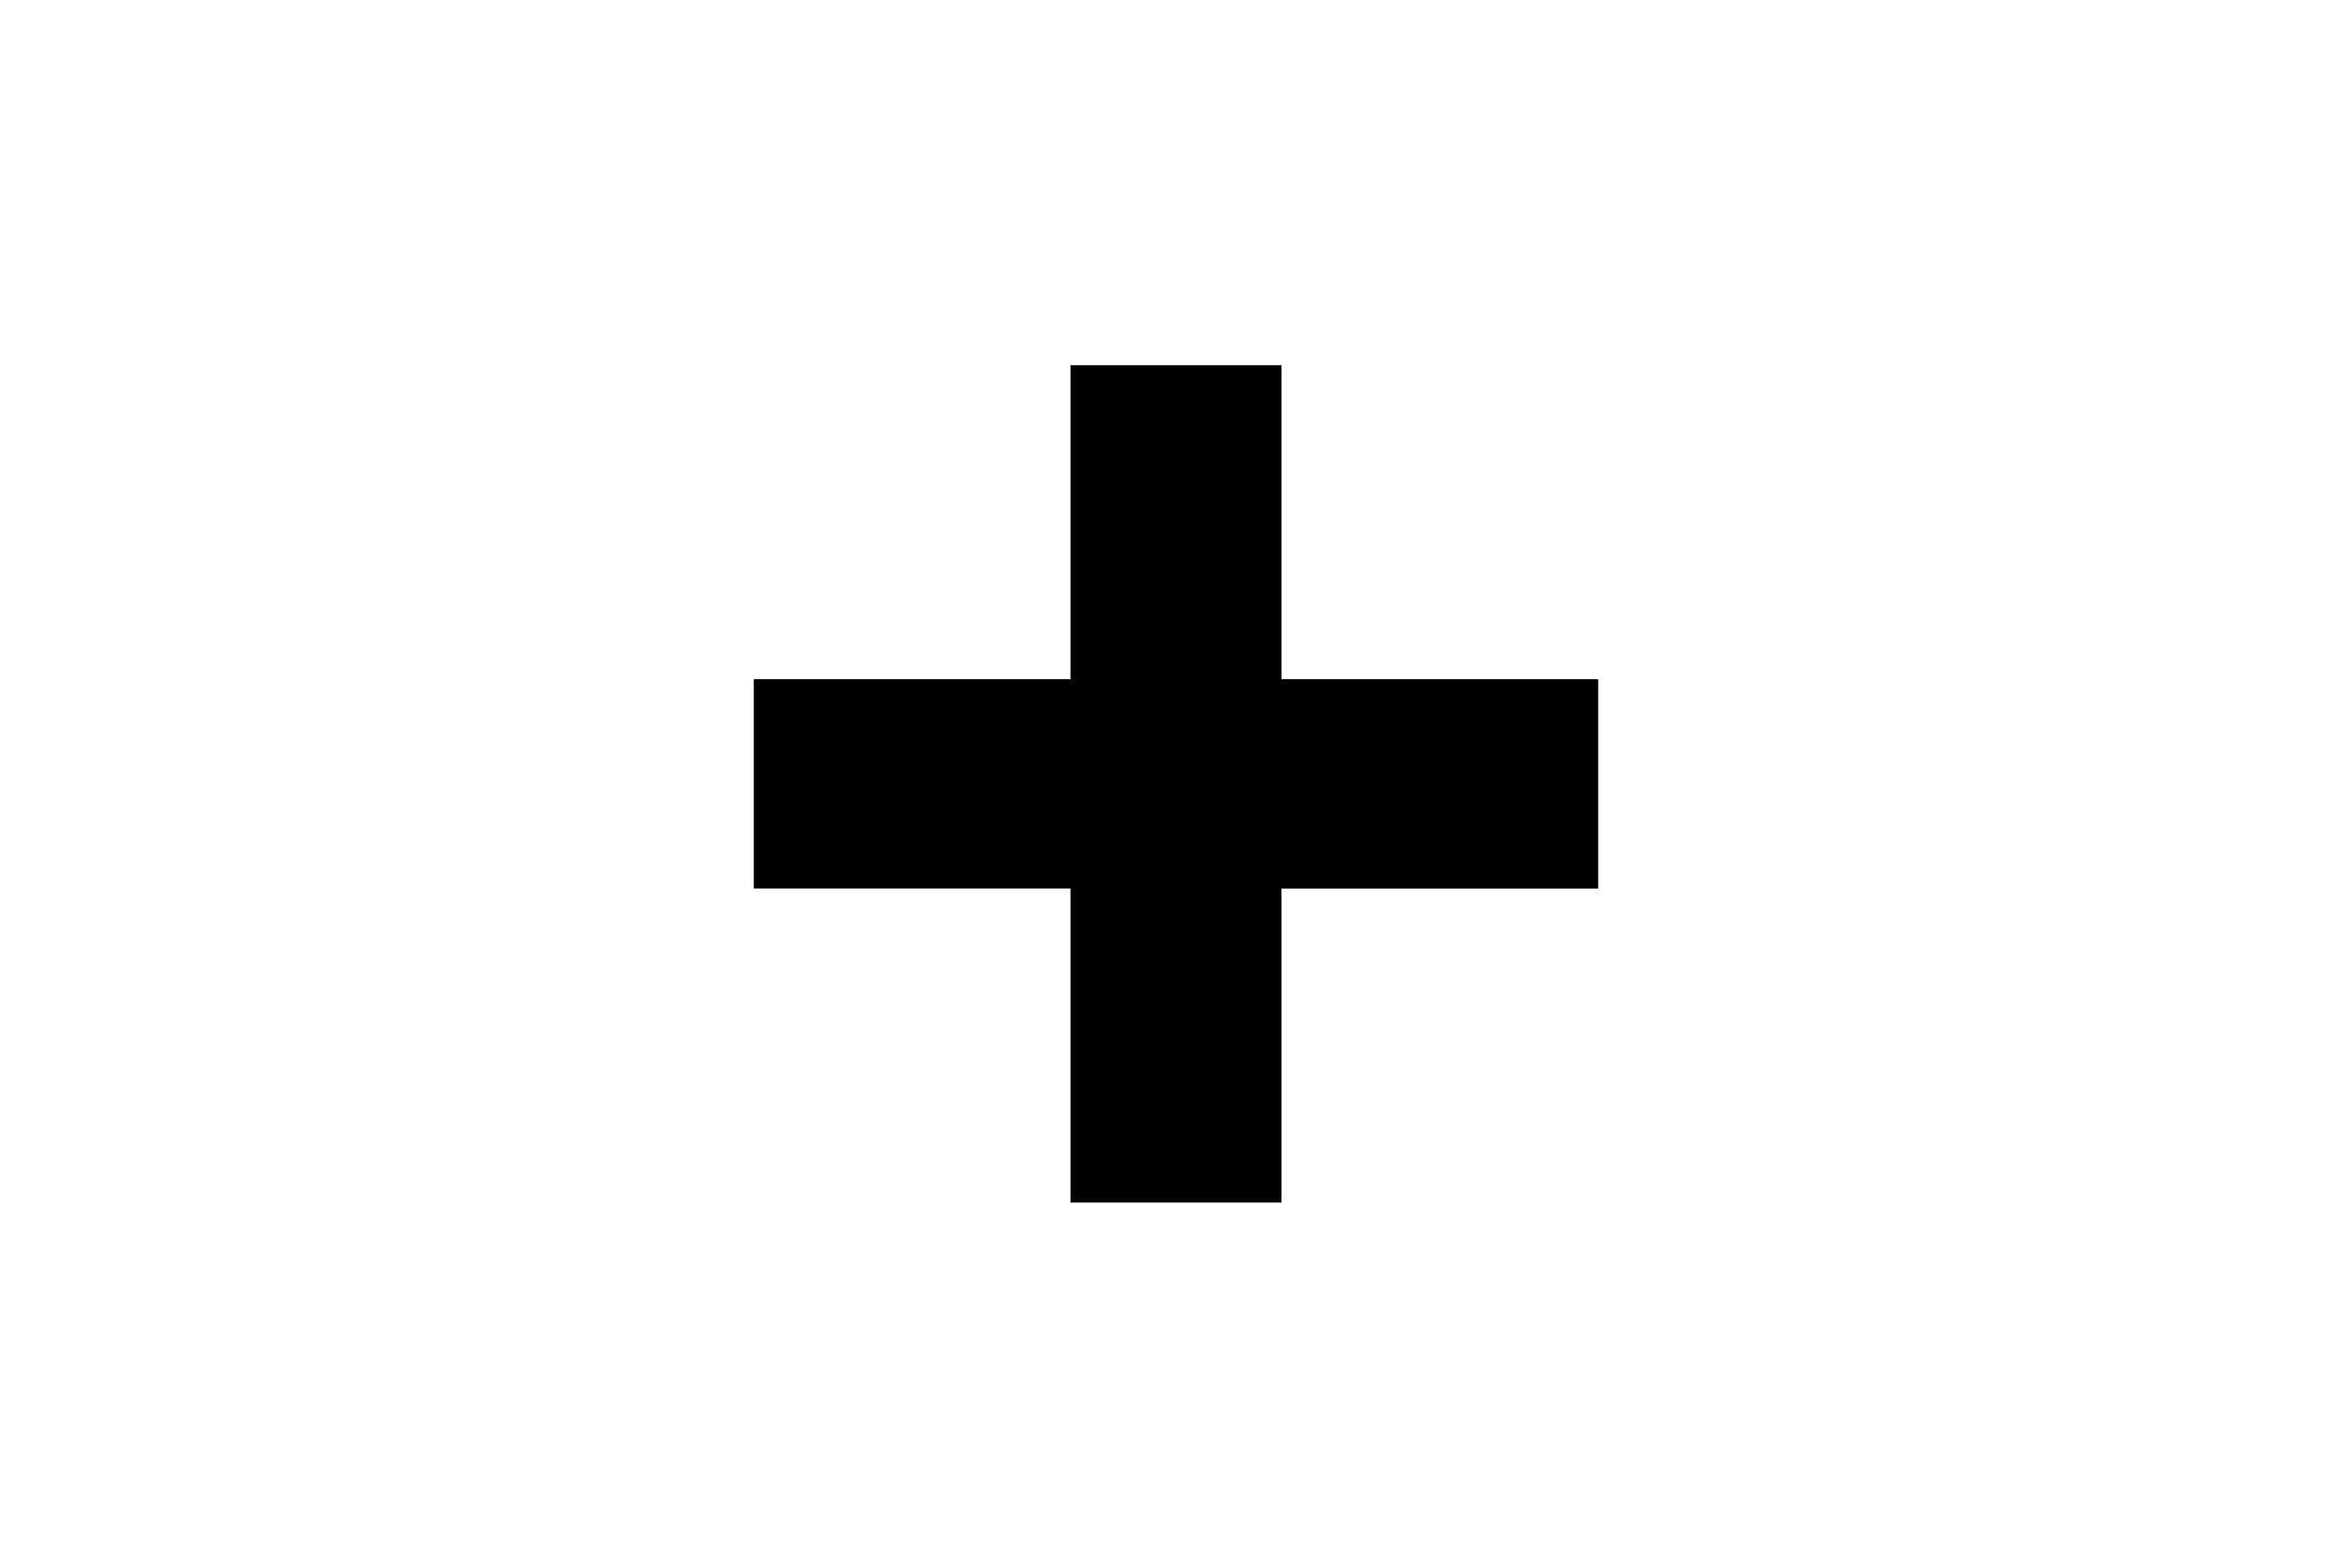 <?xml version="1.0" encoding="UTF-8" standalone="no"?>
<svg
   width="30"
   height="20"
   viewBox="0 0 30 20"
   version="1.1"
   id="svg4"
   sodipodi:docname="plus23.svg"
   inkscape:version="1.1.1 (3bf5ae0d25, 2021-09-20)"
   xmlns:inkscape="http://www.inkscape.org/namespaces/inkscape"
   xmlns:sodipodi="http://sodipodi.sourceforge.net/DTD/sodipodi-0.dtd"
   xmlns="http://www.w3.org/2000/svg"
   xmlns:svg="http://www.w3.org/2000/svg">
  <defs
     id="defs8" />
  <sodipodi:namedview
     id="namedview6"
     pagecolor="#ffffff"
     bordercolor="#666666"
     borderopacity="1.0"
     inkscape:pageshadow="2"
     inkscape:pageopacity="0.0"
     inkscape:pagecheckerboard="0"
     showgrid="false"
     units="px"
     inkscape:zoom="24.25"
     inkscape:cx="8.7216495"
     inkscape:cy="9.2371134"
     inkscape:window-width="1920"
     inkscape:window-height="1011"
     inkscape:window-x="0"
     inkscape:window-y="0"
     inkscape:window-maximized="1"
     inkscape:current-layer="svg4" />
  <path
     d="m 16.346,4.659 v 4.006 h 4.039 v 2.671 h -4.039 v 4.006 H 13.654 V 11.335 H 9.615 V 8.665 h 4.039 v -4.006 z"
     id="path2"
     style="stroke-width:1.341" />
  <g
     inkscape:groupmode="layer"
     id="layer1"
     inkscape:label="Layer 1" />
</svg>

